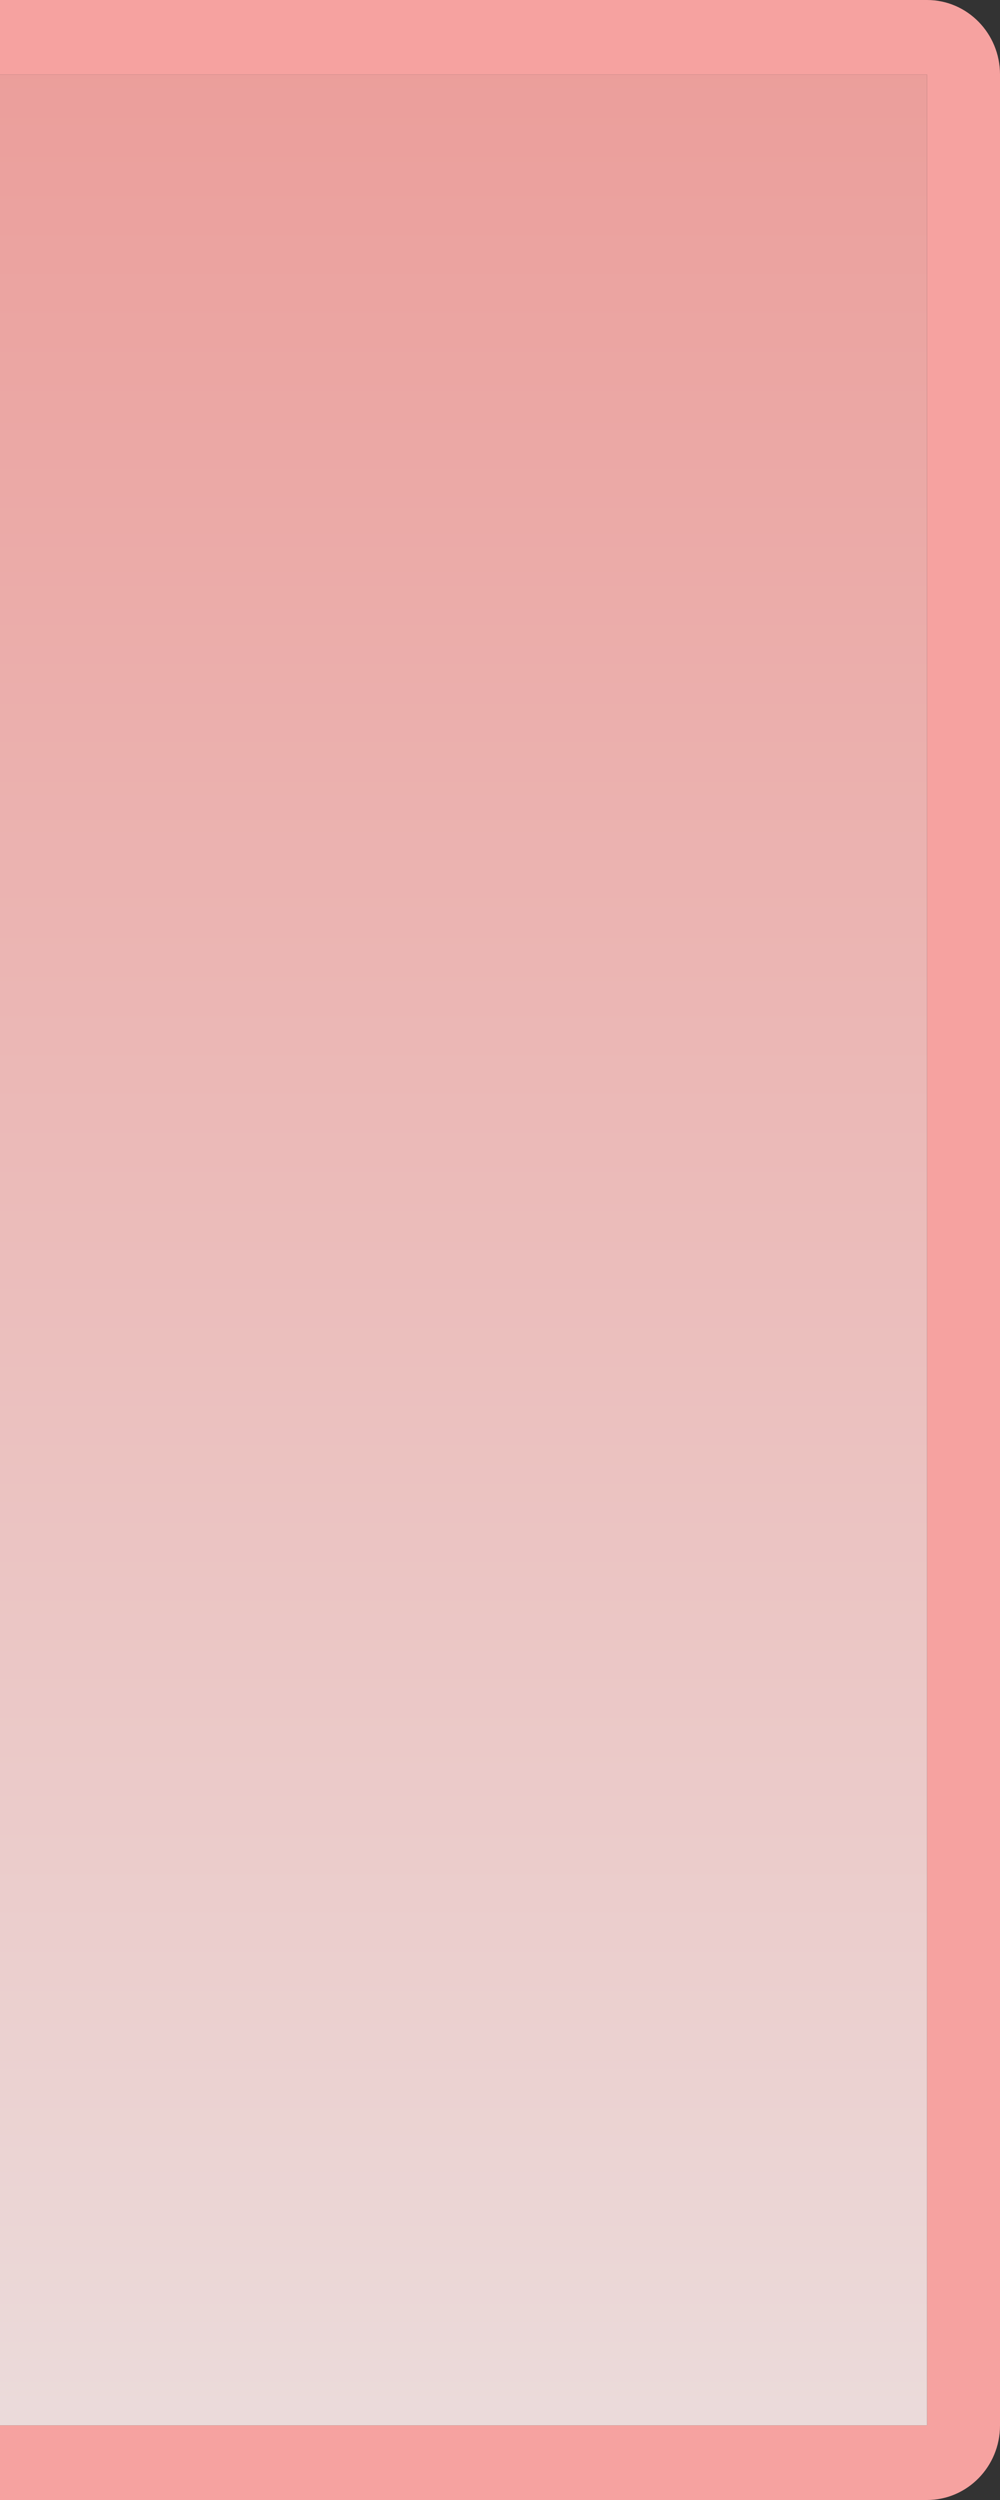 <?xml version="1.0" encoding="UTF-8"?>
<svg xmlns="http://www.w3.org/2000/svg" xmlns:xlink="http://www.w3.org/1999/xlink" contentScriptType="text/ecmascript" width="16" baseProfile="tiny" zoomAndPan="magnify" contentStyleType="text/css" viewBox="0 0 16 40" height="40" preserveAspectRatio="xMidYMid meet" version="1.1">
    <rect x="0" y="0" width="16" height="40" fill="#333333" stroke="none"/>
    <g>
        <rect width="16" fill="none" height="40"/>
        <g>
            <path fill="#f6a2a0" d="M 16.0 38.809 L 16.0 1.192 C 16.0 0.534 15.477 0.0 14.832 0.0 L 0.0 0.0 L 0.0 1.192 L 14.832 1.192 L 14.832 38.805 L 0.0 38.805 L 0.0 40.0 L 14.832 40.0 C 15.477 40.0 16.0 39.465 16.0 38.809 z "/>
            <linearGradient x1="7.278" gradientTransform="matrix(1 0 0 -1 0.138 38.834)" y1="-4.244" x2="7.278" gradientUnits="userSpaceOnUse" y2="42.352" xlink:type="simple" xlink:actuate="onLoad" id="XMLID_28_" xlink:show="other">
                <stop stop-color="#fff5f5" offset="0"/>
                <stop stop-color="#ffa29e" offset="1"/>
            </linearGradient>
            <rect width="14.832" fill="url(#XMLID_28_)" y="1.192" height="37.613" fill-opacity="0.9"/>
        </g>
    </g>
</svg>
